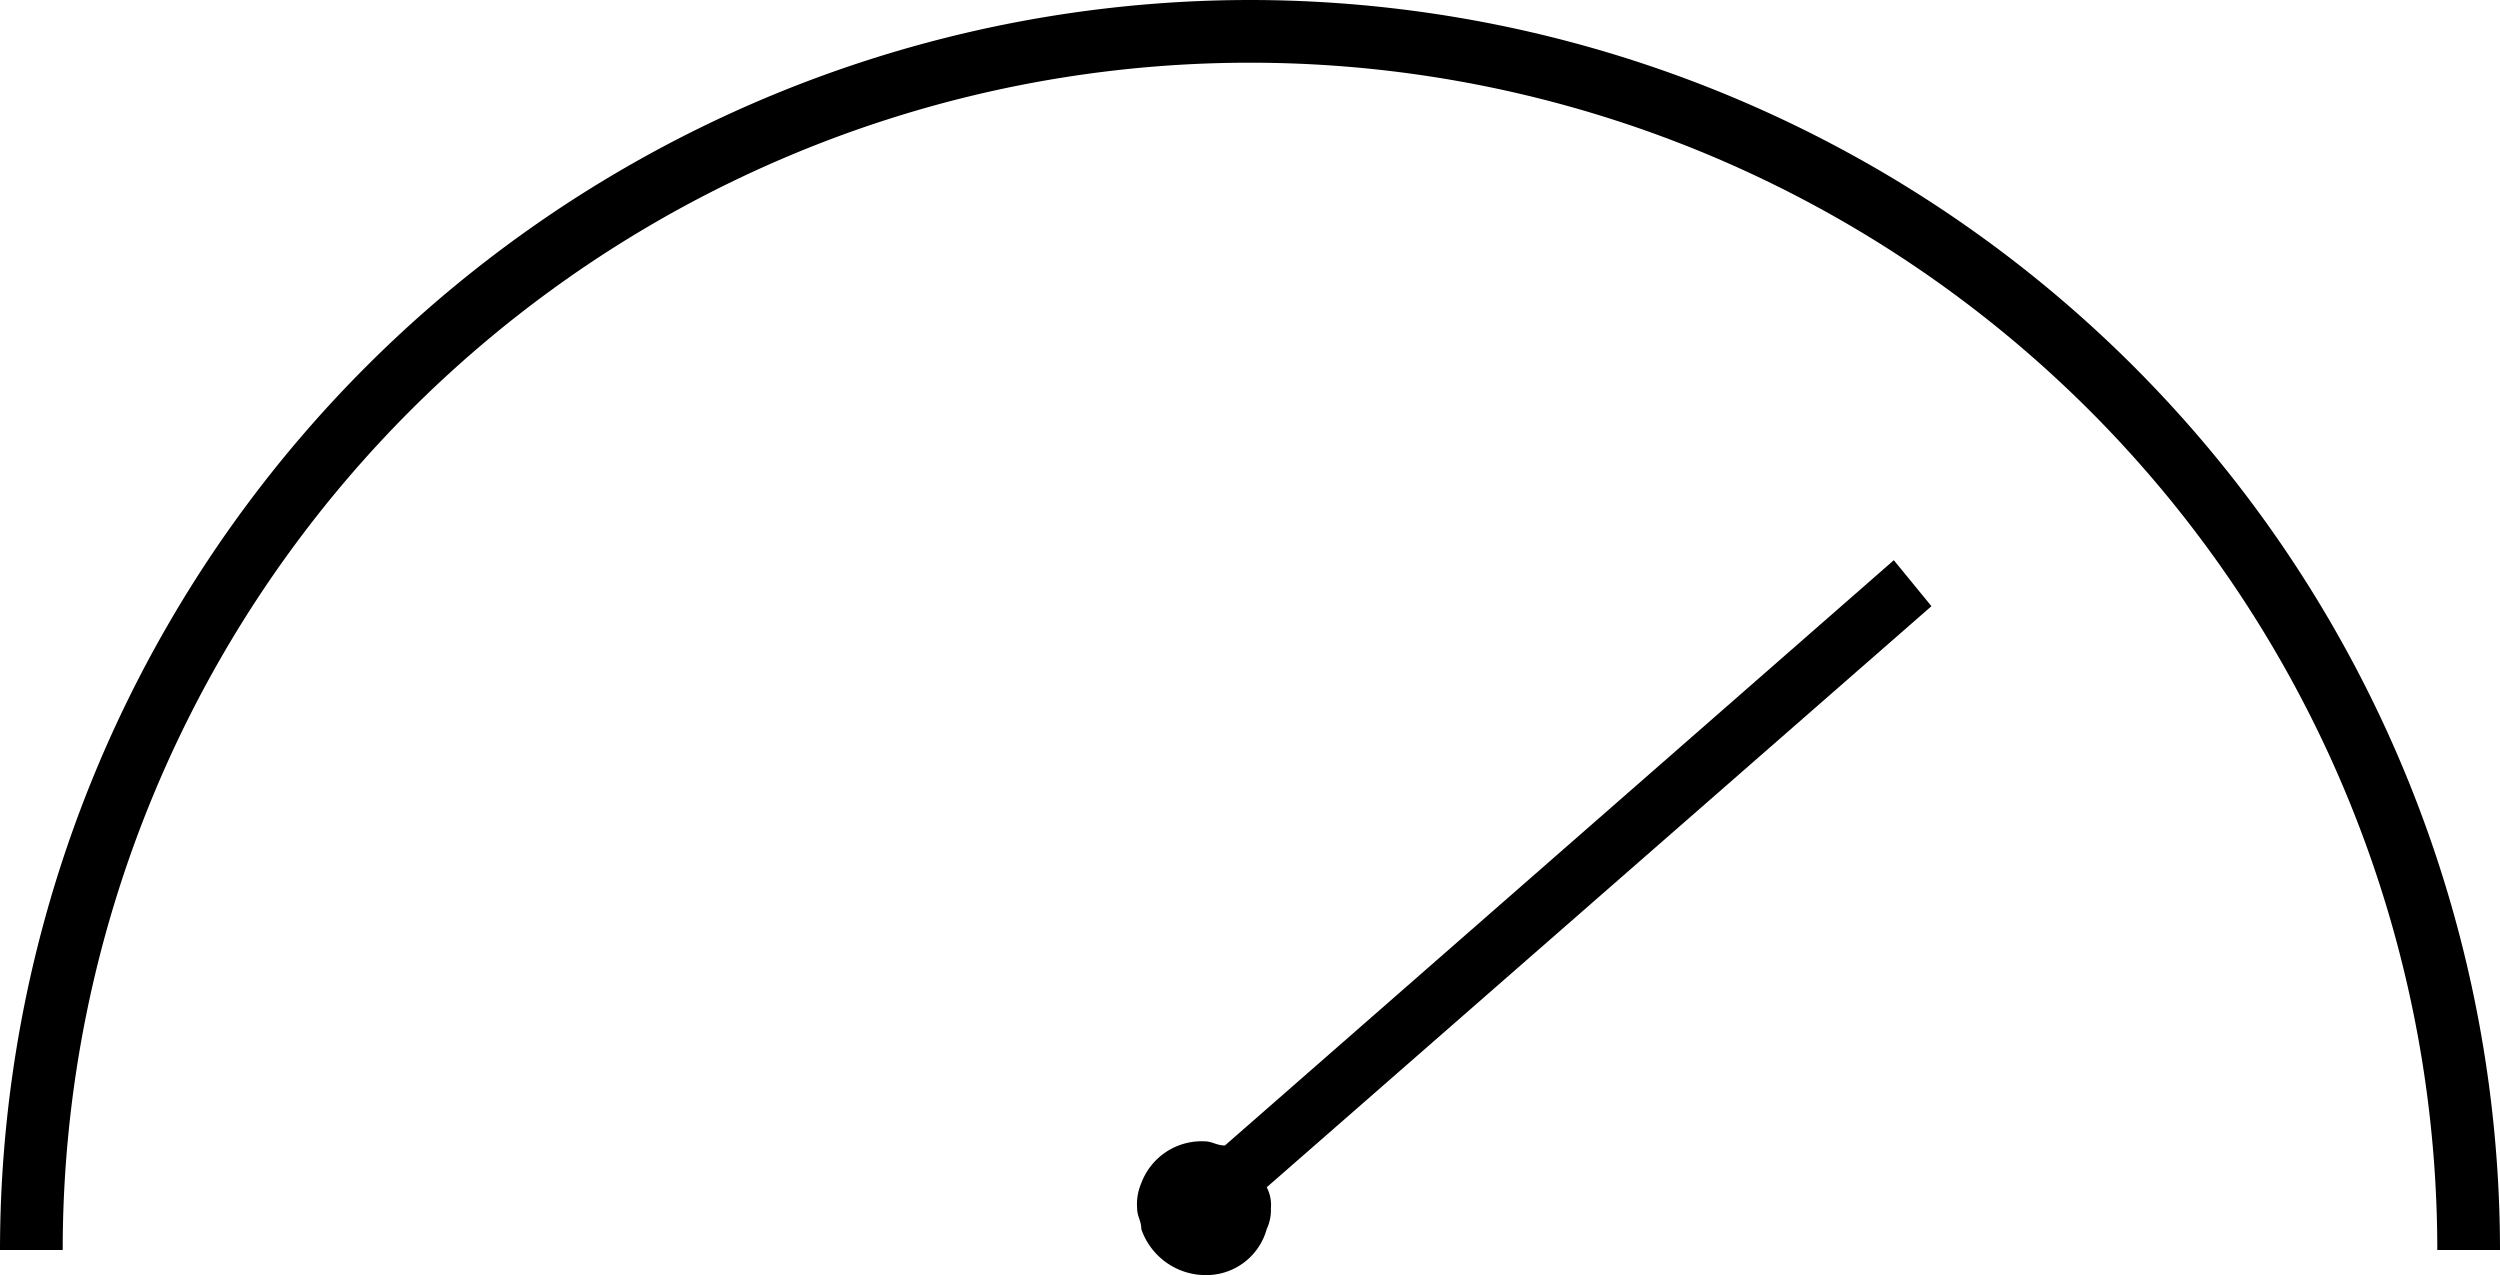 <svg xmlns="http://www.w3.org/2000/svg" id="speed-alt" viewBox="0 0 59.8 30.5"><path d="M29.9 0A29.92 29.92 0 0 0 0 29.9h1.5a28.4 28.4 0 1 1 56.8 0h1.5A29.92 29.92 0 0 0 29.9 0z"/><path d="M45.3 13.4l-16 14c-.2 0-.3-.1-.5-.1a1.54 1.54 0 0 0-1.5 1 1.27 1.27 0 0 0-.1.6c0 .2.1.3.1.5a1.63 1.63 0 0 0 1.5 1.1 1.5 1.5 0 0 0 1.5-1.1 1.09 1.09 0 0 0 .1-.5.9.9 0 0 0-.1-.5l15.9-13.9z"/></svg>